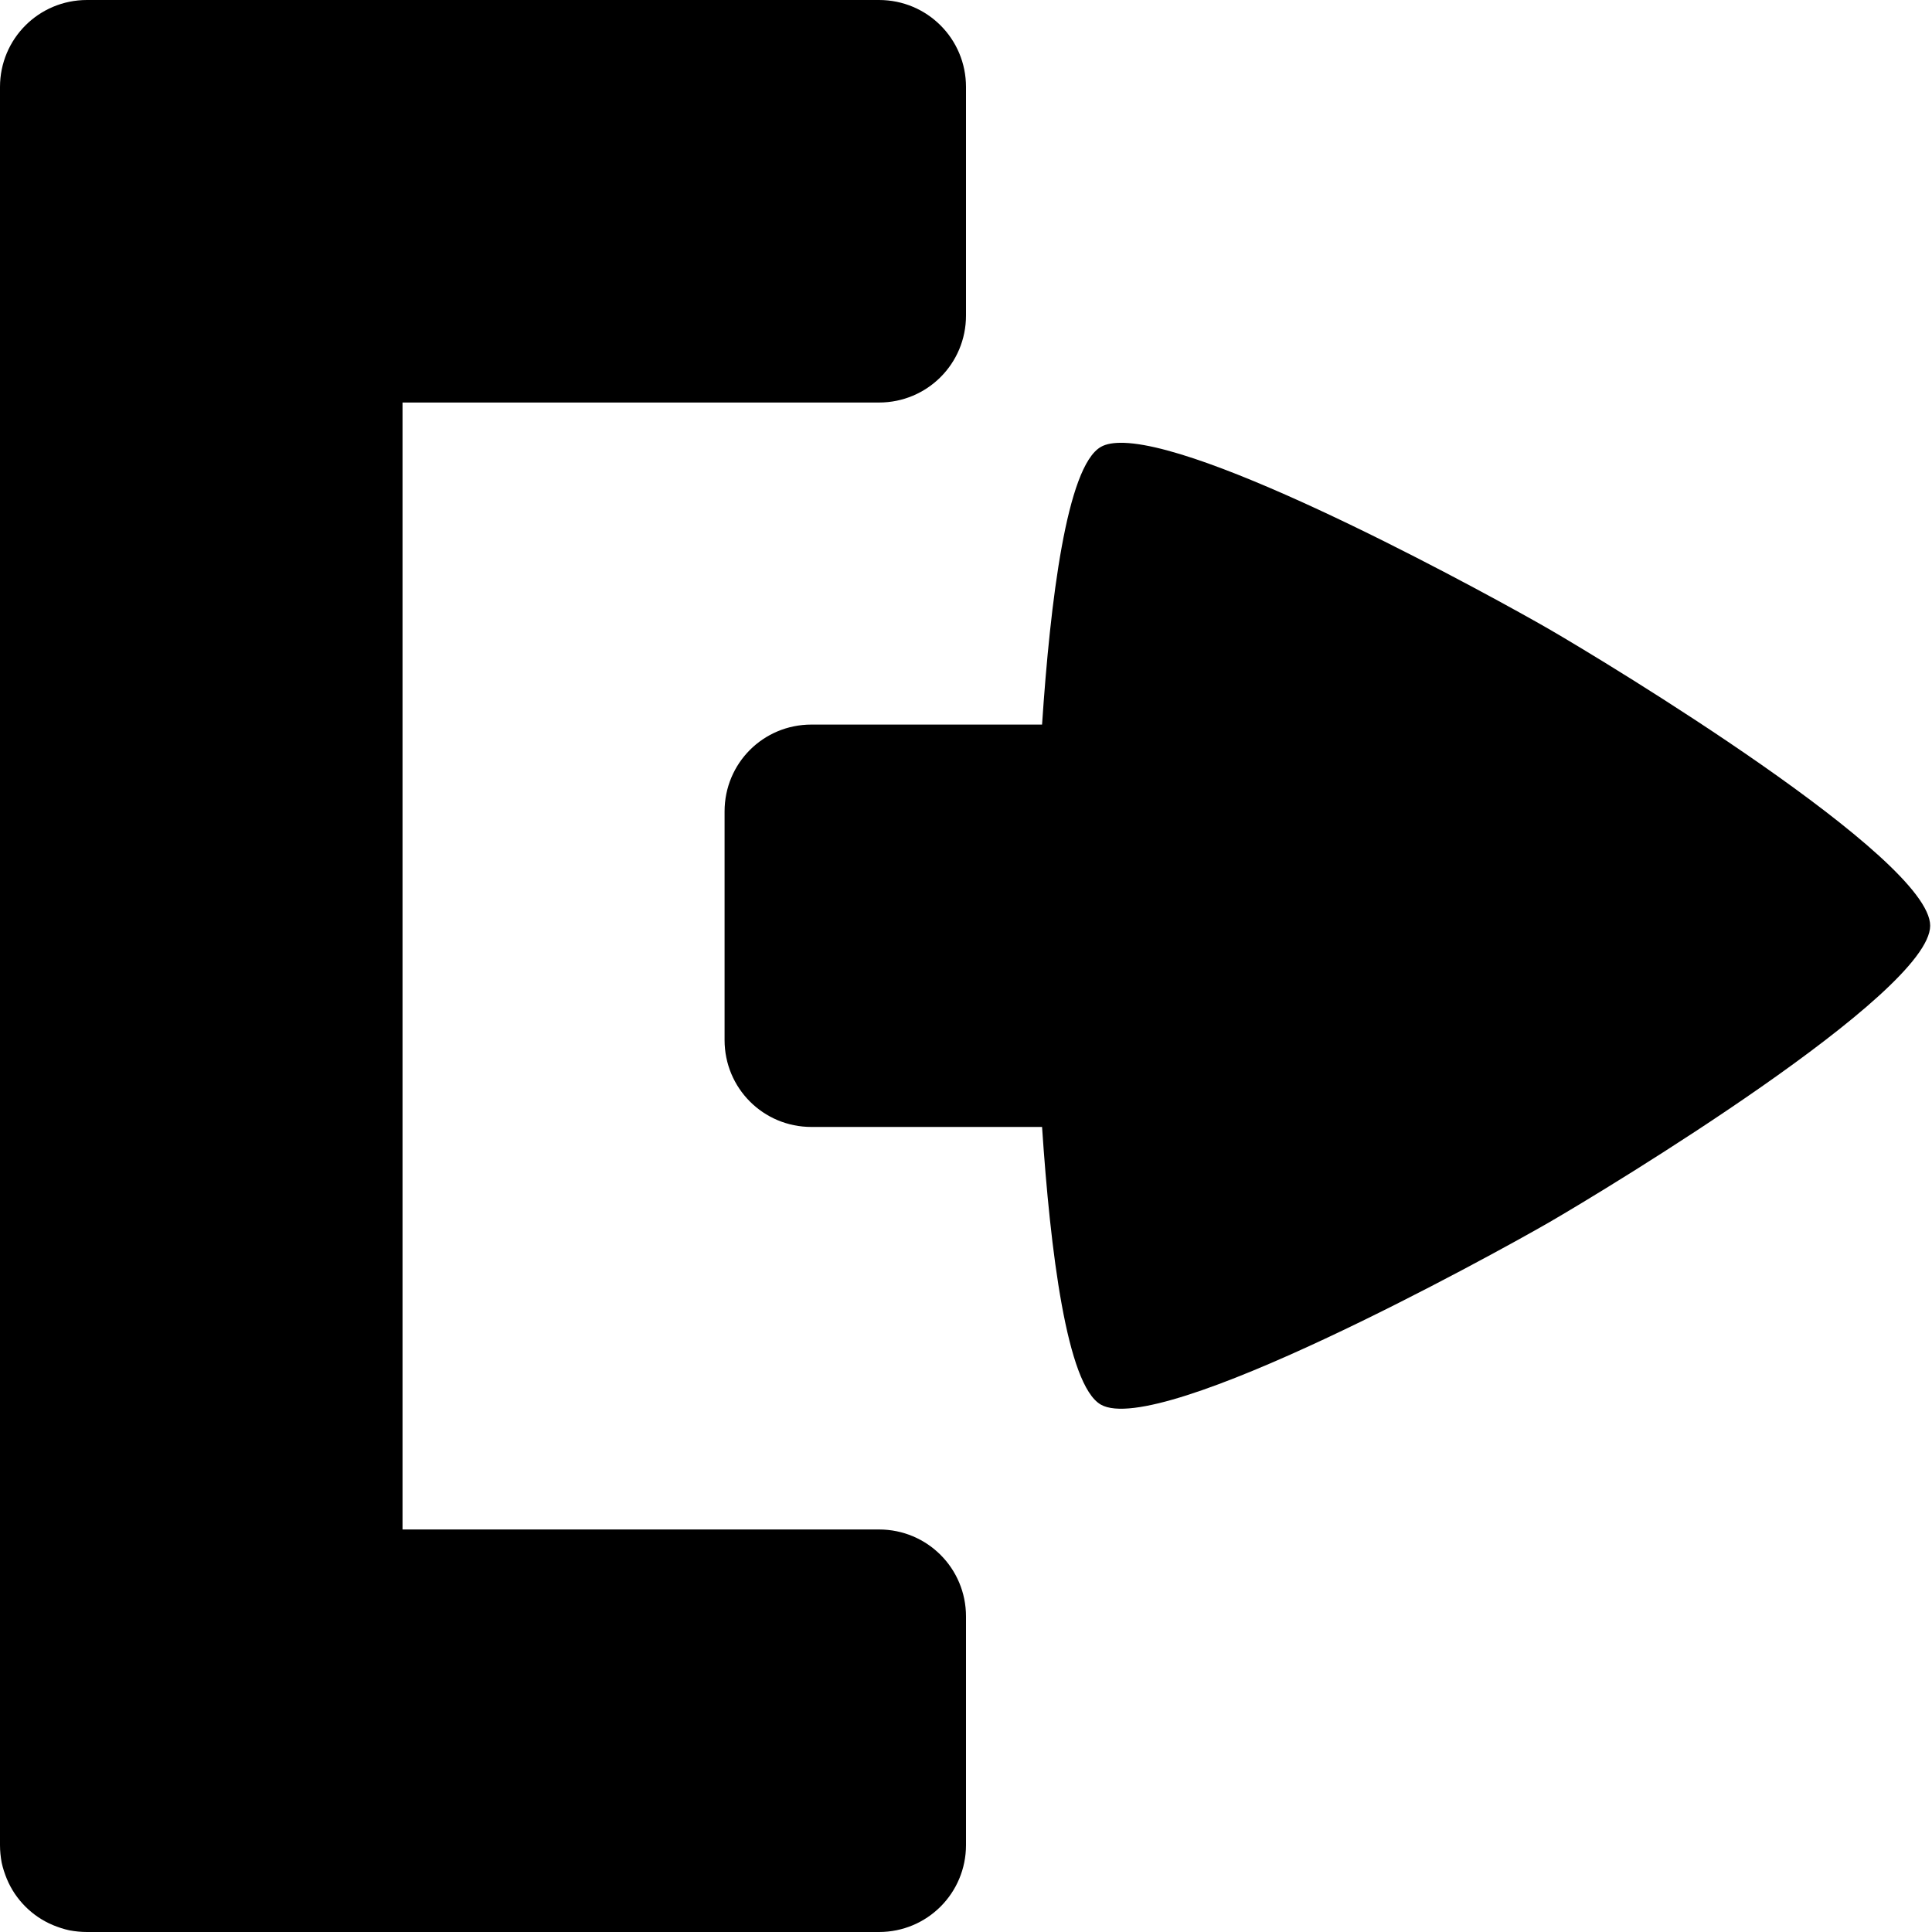 <?xml version="1.0" encoding="UTF-8" standalone="no"?>
<!-- Created with Inkscape (http://www.inkscape.org/) -->

<svg
   width="48"
   height="48"
   viewBox="0 0 12.7 12.7"
   version="1.1"
   id="svg1"
   xmlns="http://www.w3.org/2000/svg"
   xmlns:svg="http://www.w3.org/2000/svg">
  <defs
     id="defs1" />
  <path
     id="rect1"
     style="fill:#000000;stroke-width:2.439"
     d="M 0.572 0 C 0.255 0 0 0.255 0 0.572 L 0 2.074 L 0 10.626 L 0 12.128 C 0 12.168 0.004 12.206 0.011 12.244 C 0.019 12.281 0.031 12.317 0.045 12.351 C 0.059 12.385 0.077 12.418 0.097 12.448 C 0.118 12.479 0.141 12.507 0.167 12.533 C 0.193 12.559 0.221 12.582 0.252 12.603 C 0.282 12.623 0.315 12.641 0.349 12.655 C 0.383 12.669 0.419 12.681 0.456 12.689 C 0.494 12.696 0.532 12.7 0.572 12.7 L 2.074 12.7 L 5.778 12.7 C 6.095 12.7 6.35 12.445 6.35 12.128 L 6.35 10.626 C 6.35 10.309 6.095 10.054 5.778 10.054 L 2.646 10.054 L 2.646 2.646 L 5.778 2.646 C 6.095 2.646 6.35 2.391 6.35 2.074 L 6.35 0.572 C 6.35 0.255 6.095 0 5.778 0 L 0.572 0 z M 7.389 2.911 C 7.324 2.909 7.272 2.917 7.236 2.938 C 7.012 3.067 6.904 3.952 6.85 4.763 L 5.334 4.763 C 5.017 4.763 4.763 5.017 4.763 5.334 L 4.763 6.837 C 4.763 7.153 5.017 7.408 5.334 7.408 L 6.85 7.408 C 6.904 8.218 7.012 9.104 7.236 9.233 C 7.621 9.455 9.794 8.259 10.18 8.037 C 10.565 7.814 12.688 6.53 12.688 6.085 C 12.688 5.641 10.565 4.357 10.18 4.134 C 9.831 3.933 8.013 2.931 7.389 2.911 z " />
</svg>
